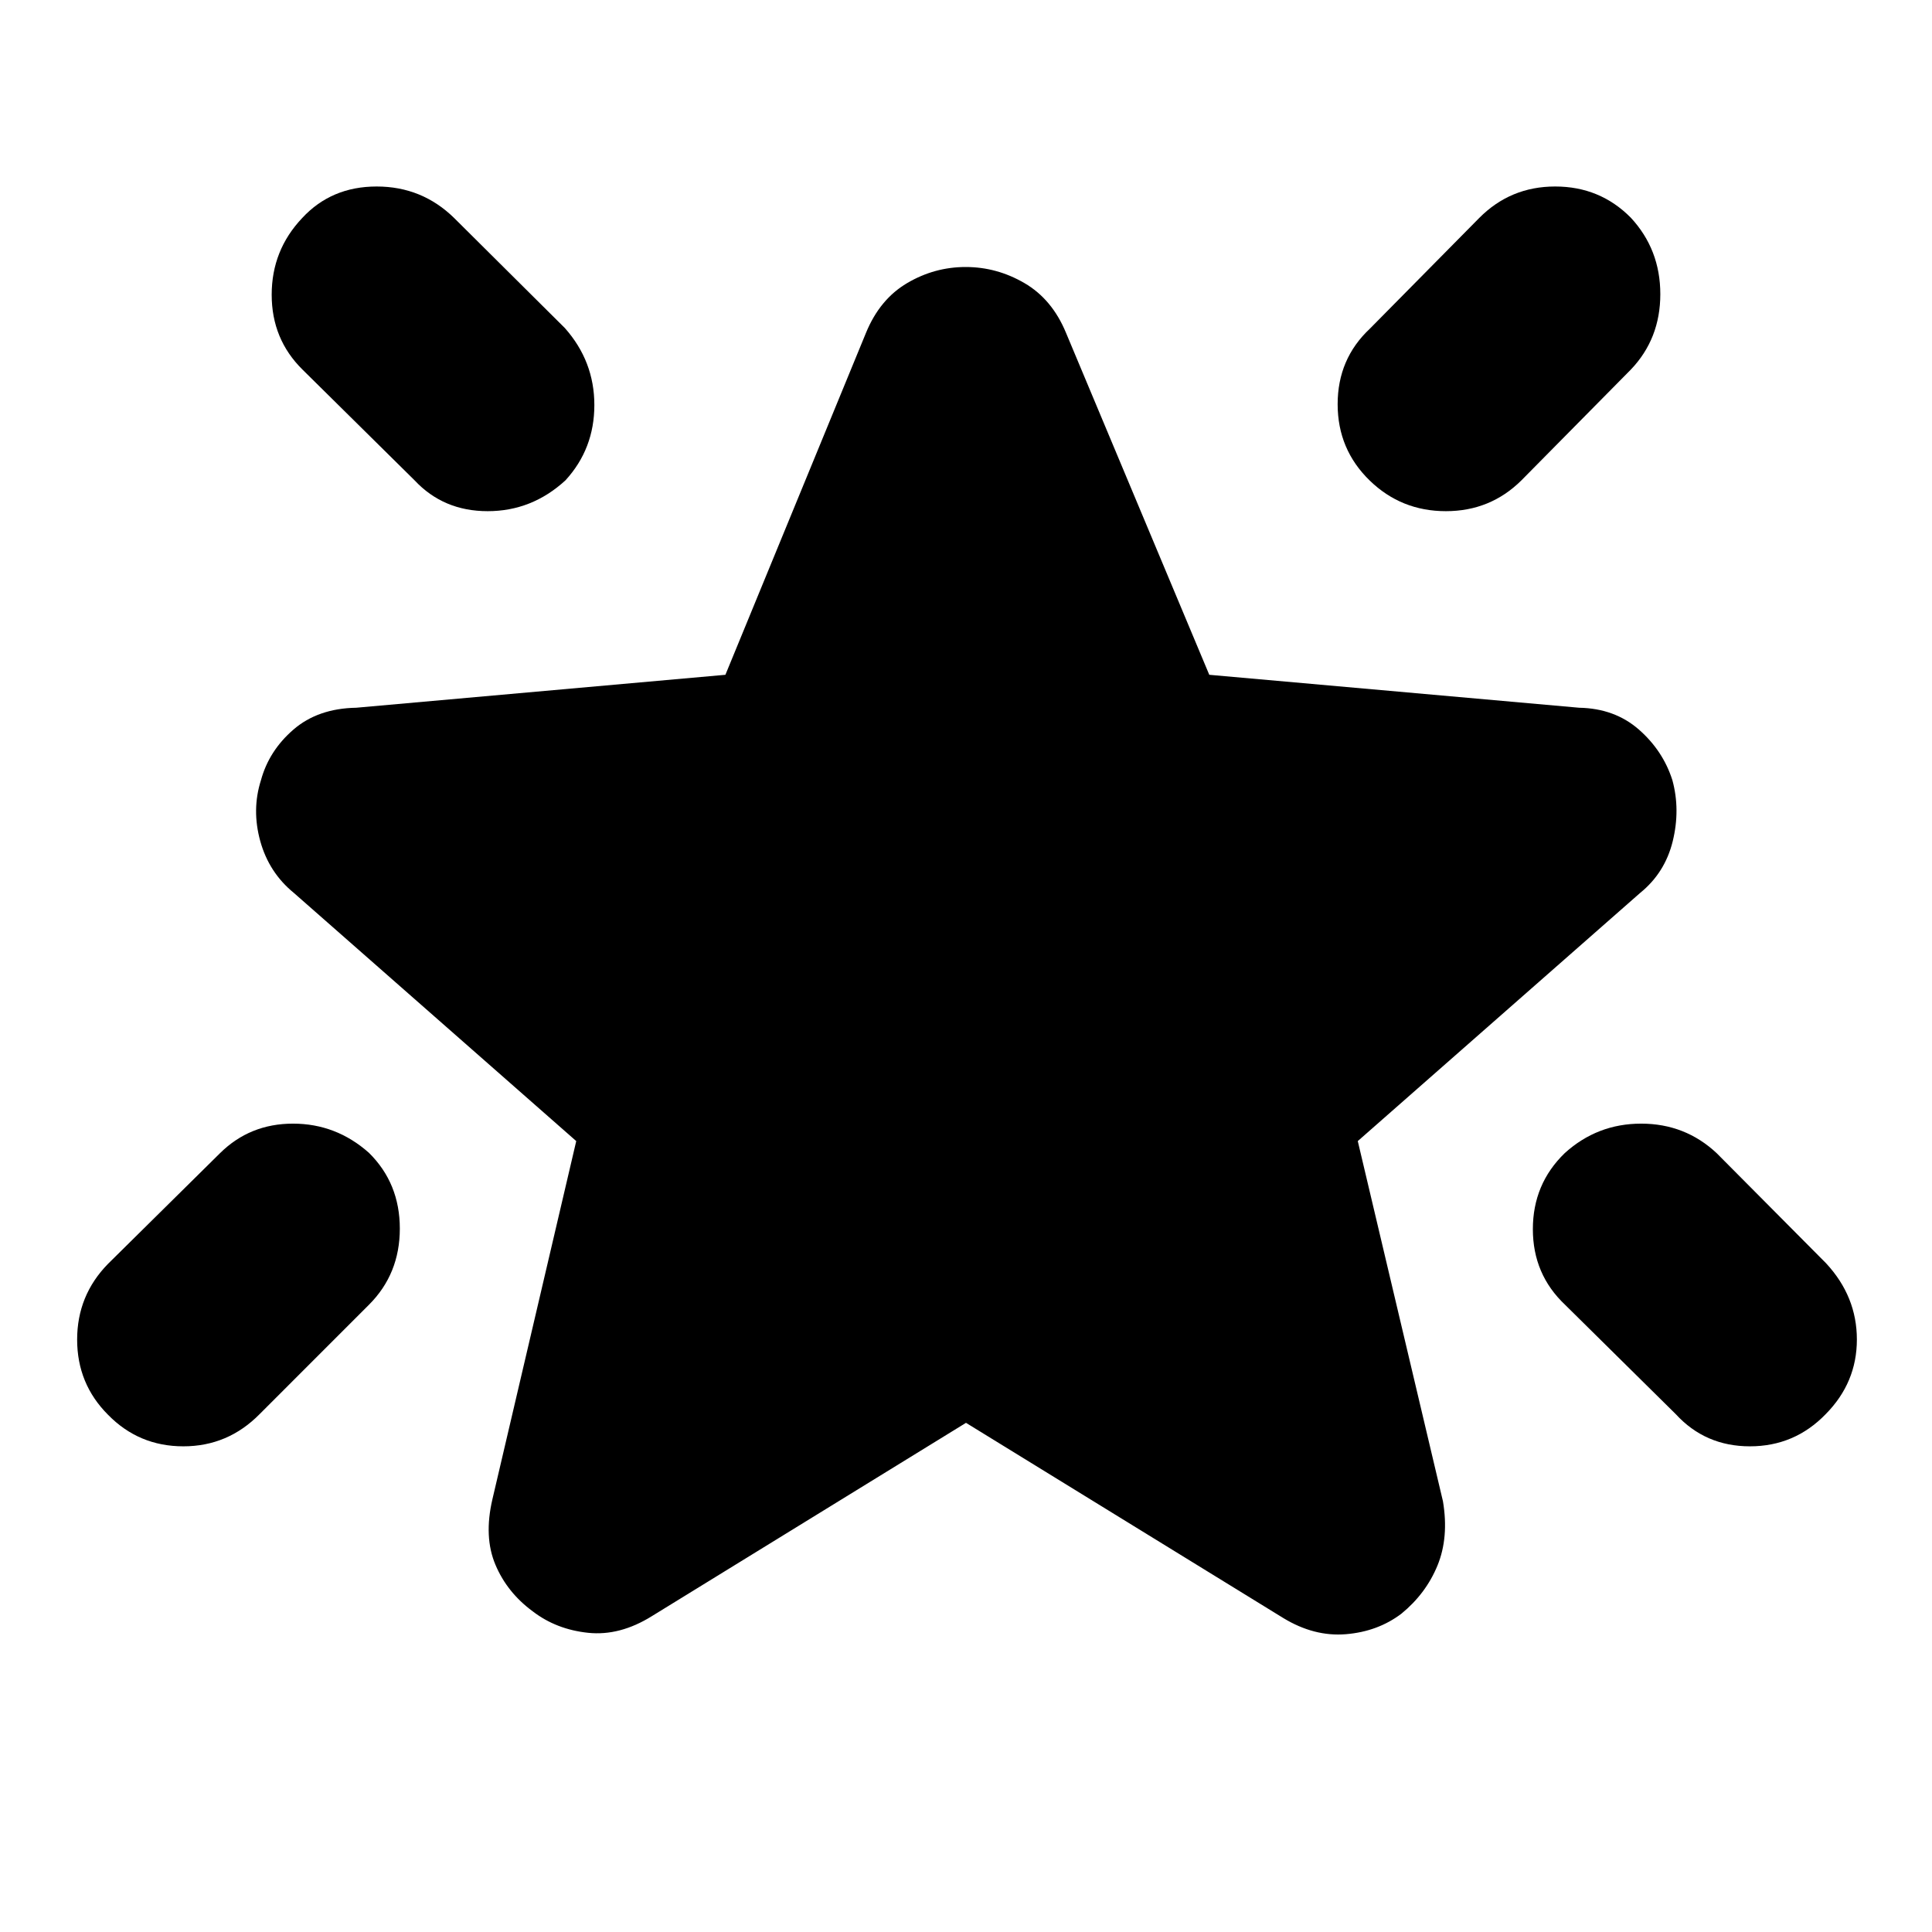 <svg xmlns="http://www.w3.org/2000/svg" height="40" viewBox="0 -960 960 960" width="40"><path d="M777.49-387q16.16-14.67 38-14.67T853-387l54.33 54.67q15.34 16.51 15.34 37.92t-15.48 37.08q-15.48 16-37.67 16t-36.85-16l-55-54.34q-16-15.11-16-37.55 0-22.45 15.82-37.78Zm32.84-464.84q14.67 15.82 14.67 38 0 22.17-14.67 37.51l-54.33 55Q740.56-706 718.44-706q-22.11 0-37.77-15.16-16-15.49-16-38 0-22.51 16-37.51l54.33-55q15.52-15.66 37.76-15.66t37.57 15.49Zm-660.17.17q14.49-15.66 37-15.66 22.51 0 38.51 15.66l55 54.67q14.66 16.52 14.66 38.26t-14.35 37.41Q264.3-706 242.32-706q-21.99 0-36.32-15.33l-55.67-55Q135-791.44 135-813.56q0-22.11 15.16-38.11Zm33.17 464.5q15.34 15.15 15.34 37.66 0 22.51-15.34 37.84L129-257.33q-15.78 16-37.89 16t-37.44-15.69q-15.34-15.35-15.34-37.33 0-21.98 15.34-37.65l55.66-55q14.85-14.67 36.26-14.67 21.41 0 37.74 14.5ZM480-253l-156 96q-16 10-31.79 8.33-15.78-1.66-27.5-10.66-12.71-9.34-18.54-23.17-5.84-13.83-1.5-32.5l41.66-178L146-516.33q-12.33-10.07-16.67-25.7-4.33-15.64.34-30.3 4-14.67 16.16-25.17Q158-608 177-608.33l183.45-16.37 69.88-169.97q6.84-16.66 20.42-24.66 13.58-8 29.08-8 15.5 0 29.22 8 13.72 8 20.62 24.66l71.21 169.97 183.79 16.37q17.66.33 29.66 10.83T831-572.33q4 14.66.17 30.33-3.84 15.67-16.17 25.67L674.67-393 717-214q3 18-2.75 31.96-5.76 13.96-17.92 23.89-11.72 8.86-27.53 10.17-15.8 1.31-31.13-8.02L480-253Z"/></svg>